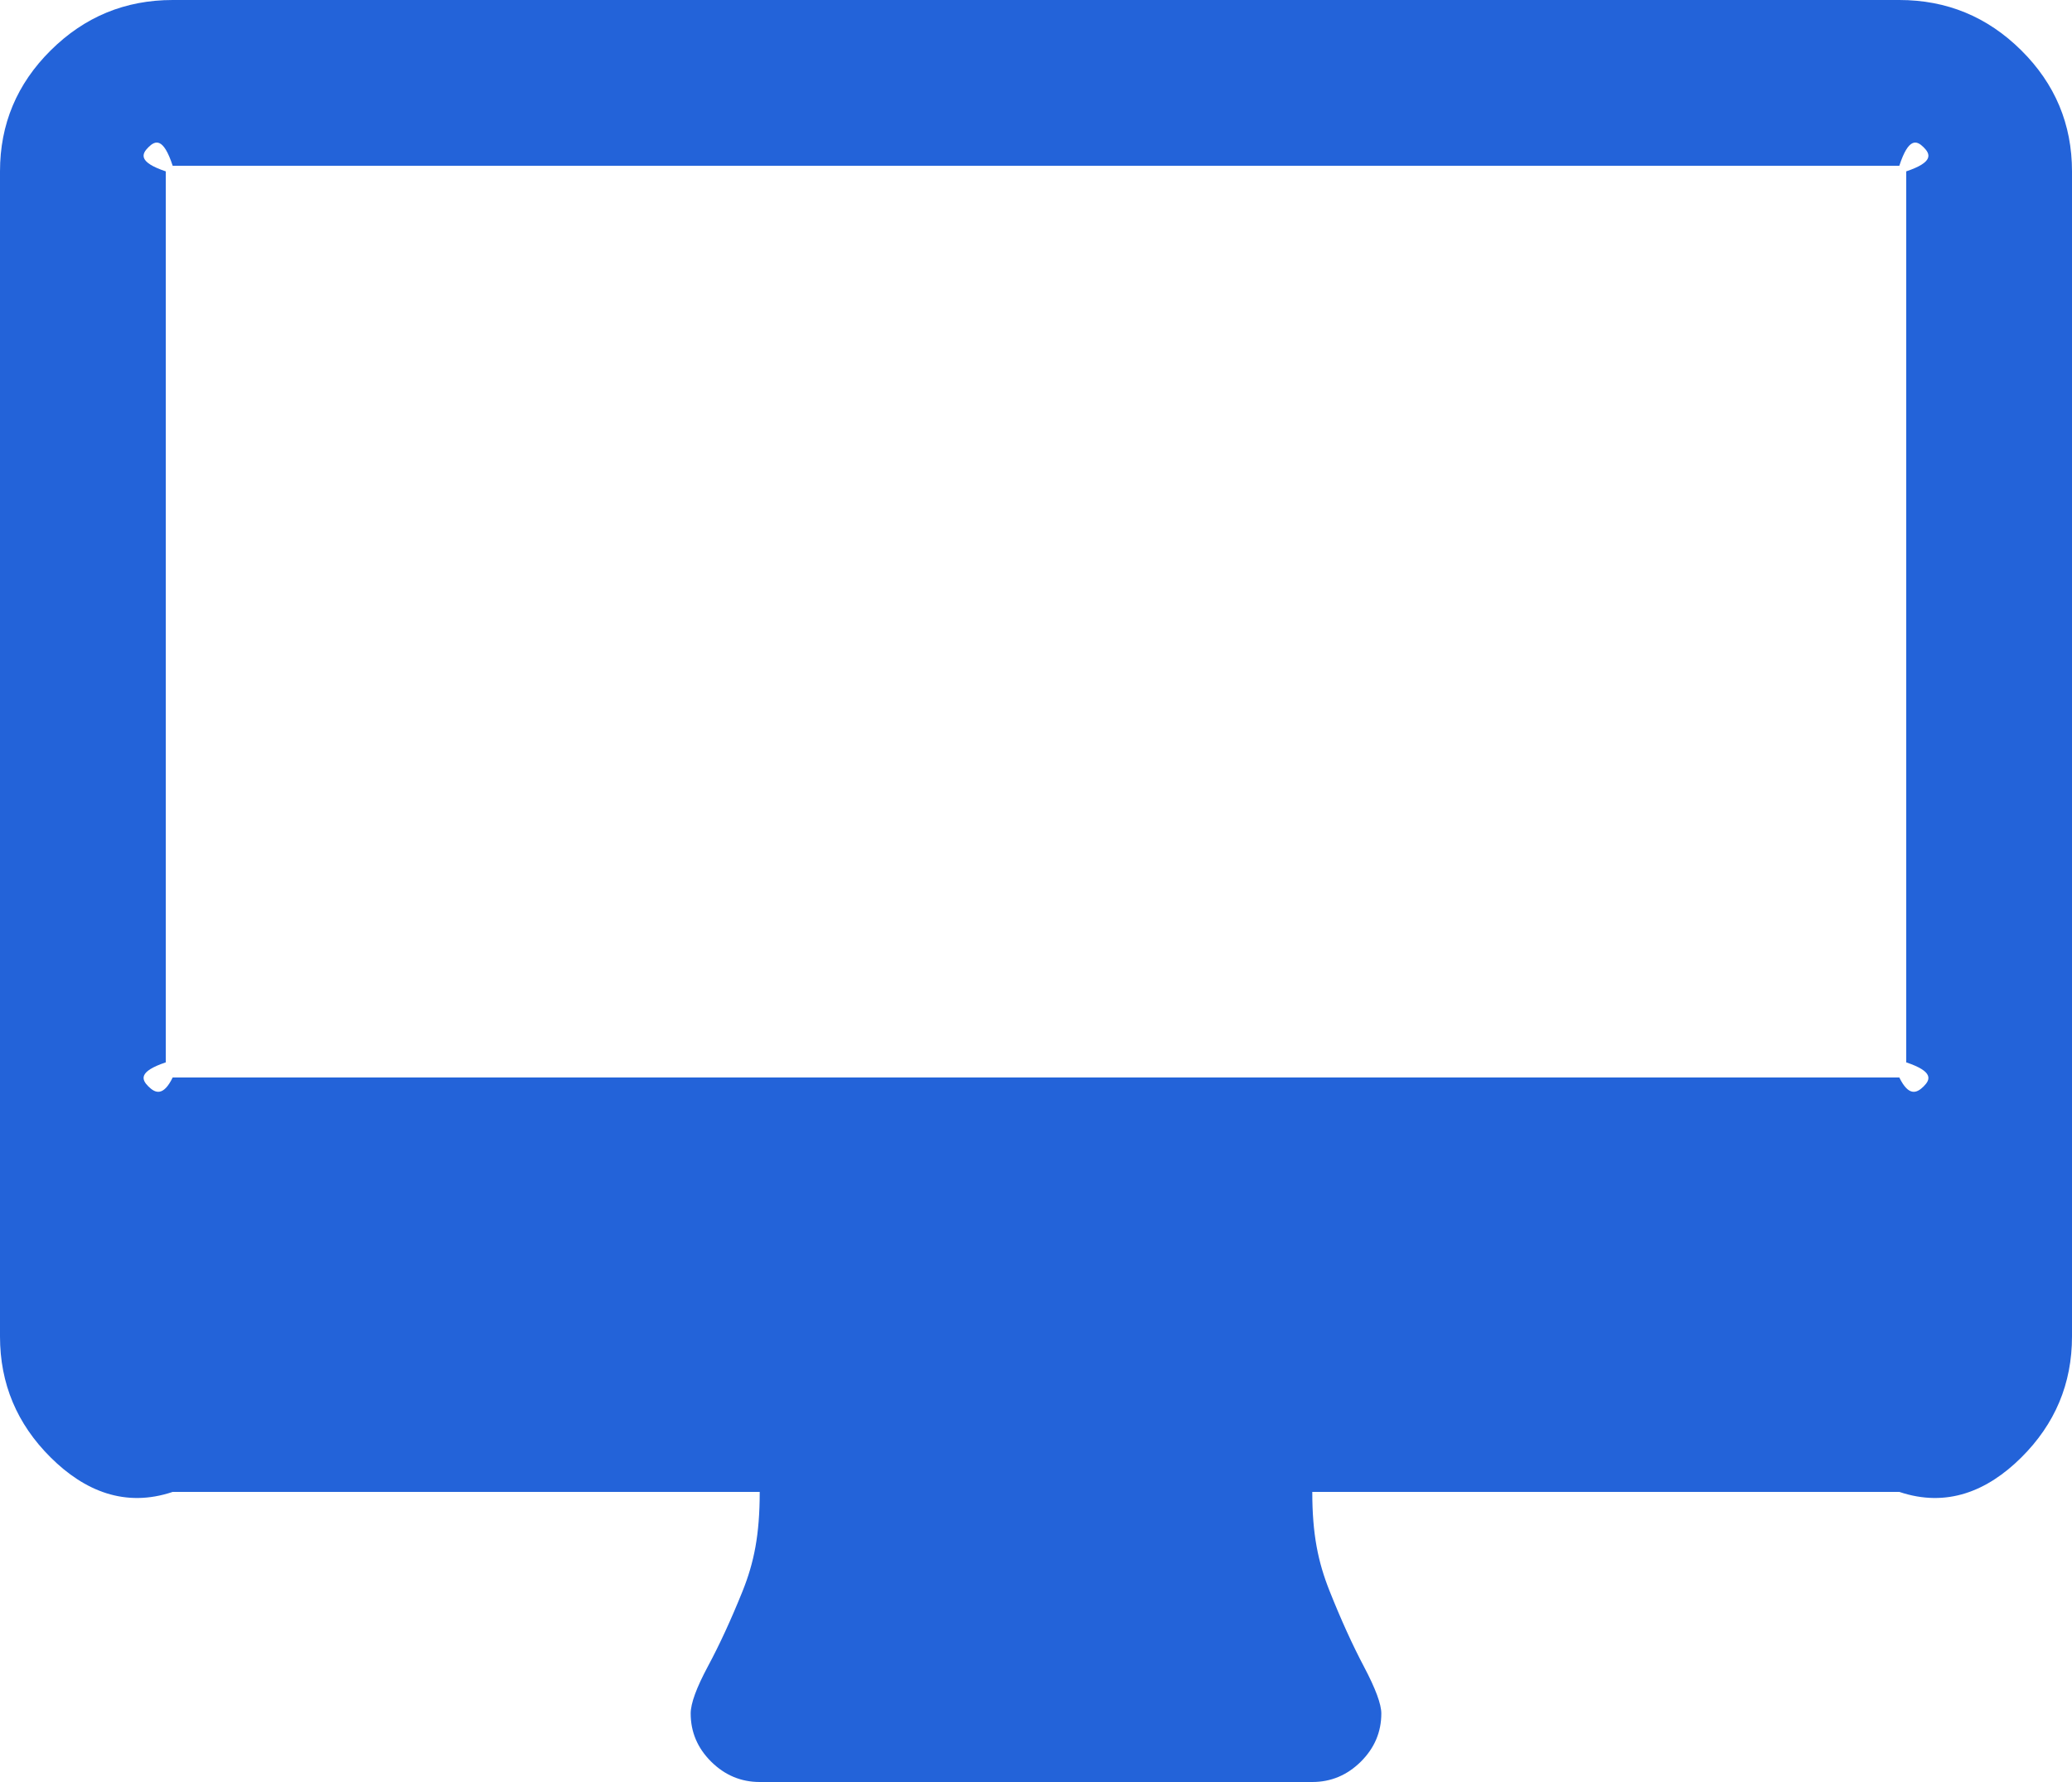 ﻿<?xml version="1.0" encoding="utf-8"?>
<svg version="1.1" xmlns:xlink="http://www.w3.org/1999/xlink" width="50px" height="43px" xmlns="http://www.w3.org/2000/svg">
  <g transform="matrix(1 0 0 1 -43 -181 )">
    <path d="M 46.419 26.216  C 46.584 26.052  46.667 25.859  46 25.635  L 46 4.135  C 46.667 3.911  46.584 3.717  46.419 3.553  C 46.254 3.39  46.059 3.308  45.833 4  L 4.167 4  C 3.941 3.308  3.746 3.39  3.581 3.553  C 3.416 3.717  3.333 3.911  4 4.135  L 4 25.635  C 3.333 25.859  3.416 26.052  3.581 26.216  C 3.746 26.38  3.941 26.462  4.167 26  L 45.833 26  C 46.059 26.462  46.254 26.38  46.419 26.216  Z M 48.776 1.215  C 49.592 2.024  50 2.998  50 4.135  L 50 32.25  C 50 33.387  49.592 34.36  48.776 35.17  C 47.96 35.98  46.979 36.385  45.833 36  L 31.667 36  C 31.667 37.022  31.806 37.69  32.083 38.387  C 32.361 39.085  32.639 39.697  32.917 40.222  C 33.194 40.747  33.333 41.122  33.333 41.346  C 33.333 41.794  33.168 42.182  32.839 42.509  C 32.509 42.836  32.118 43  31.667 43  L 18.333 43  C 17.882 43  17.491 42.836  17.161 42.509  C 16.832 42.182  16.667 41.794  16.667 41.346  C 16.667 41.105  16.806 40.726  17.083 40.209  C 17.361 39.692  17.639 39.089  17.917 38.4  C 18.194 37.711  18.333 37.039  18.333 36  L 4.167 36  C 3.021 36.385  2.04 35.98  1.224 35.17  C 0.408 34.36  0 33.387  0 32.25  L 0 4.135  C 0 2.998  0.408 2.024  1.224 1.215  C 2.04 0.405  3.021 0  4.167 0  L 45.833 0  C 46.979 0  47.96 0.405  48.776 1.215  Z " fill-rule="nonzero" fill="#2363d9" stroke="none" transform="matrix(1 0 0 1 43 181 )" />
  </g>
</svg>